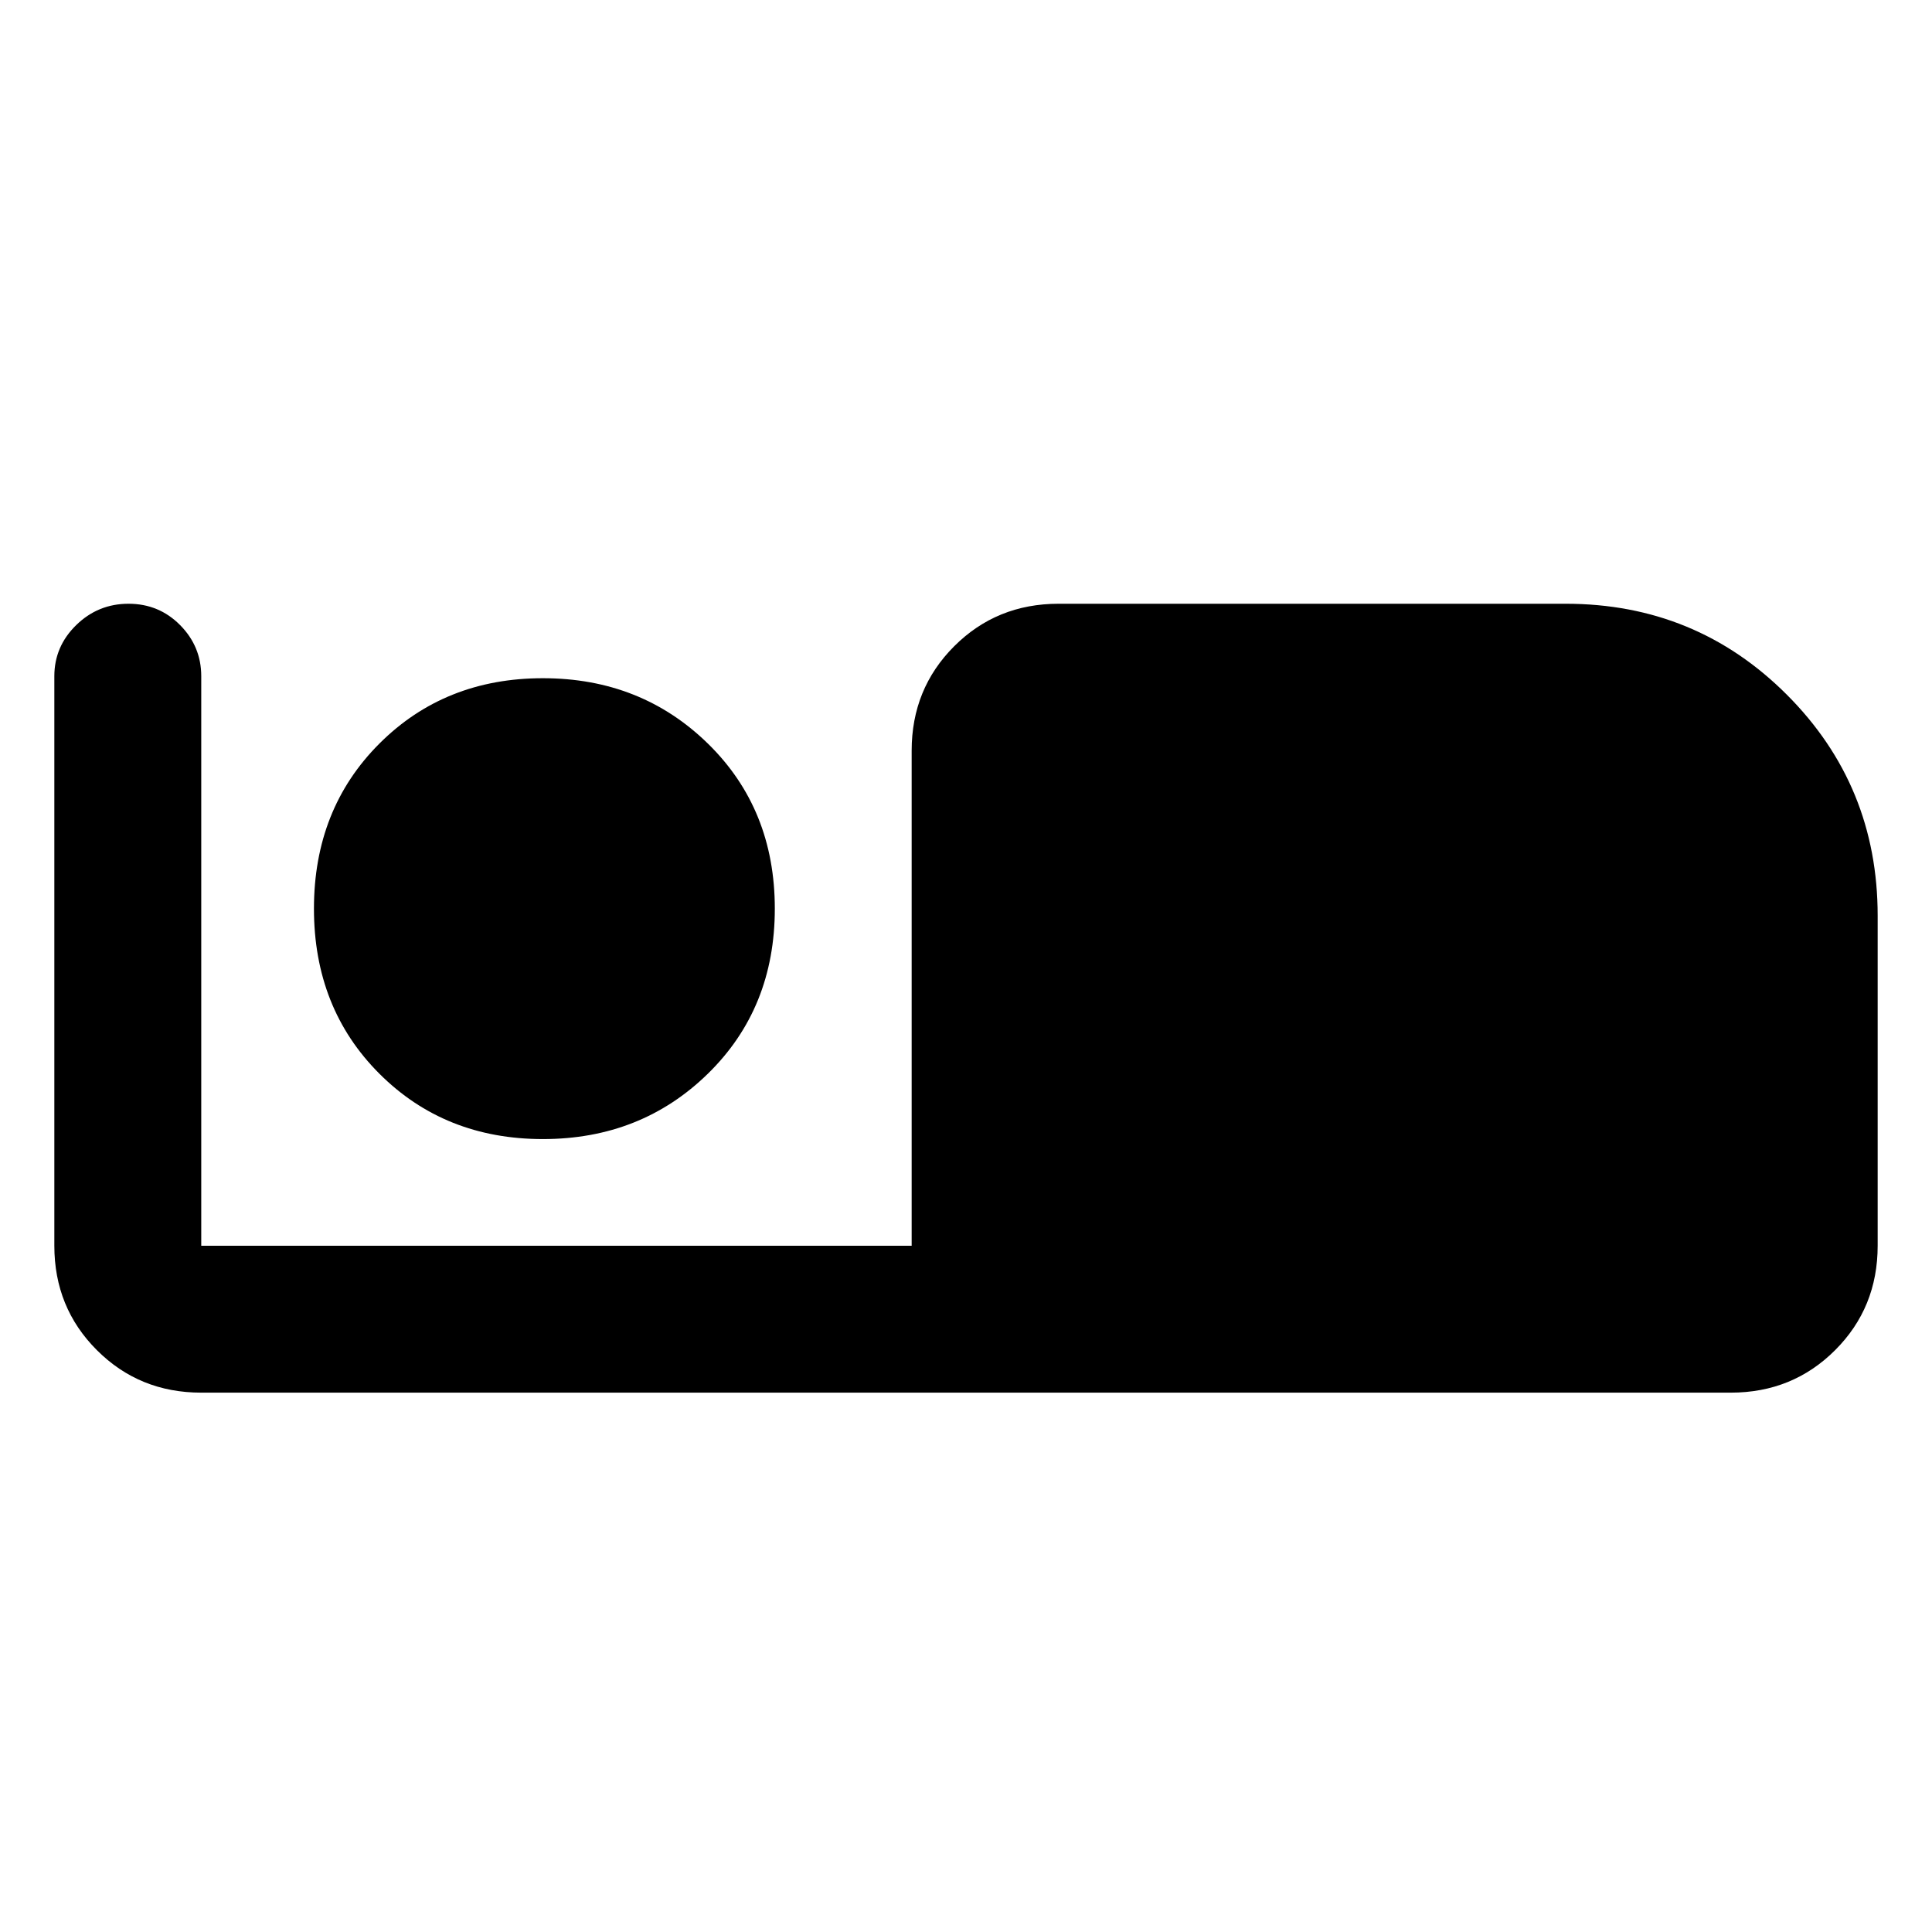 <svg xmlns="http://www.w3.org/2000/svg" height="48" viewBox="0 -960 960 960" width="48"><path d="M100-268q-30.75 0-51.87-21.13Q27-310.25 27-341v-283q0-14.78 10.86-25.39Q48.72-660 63.86-660t25.64 10.61Q100-638.78 100-624v283h353v-246q0-30.75 21.13-51.88Q495.25-660 526-660h252q64.69 0 109.84 45.16Q933-569.69 933-505v164q0 30.75-21.12 51.87Q890.75-268 860-268H100Zm169.76-126q48.77 0 82-32.5Q385-459 385-508.5t-33.24-82q-33.23-32.5-82-32.5-48.76 0-81.26 32.5-32.5 32.5-32.5 82t32.5 82Q221-394 269.76-394Z"/></svg>